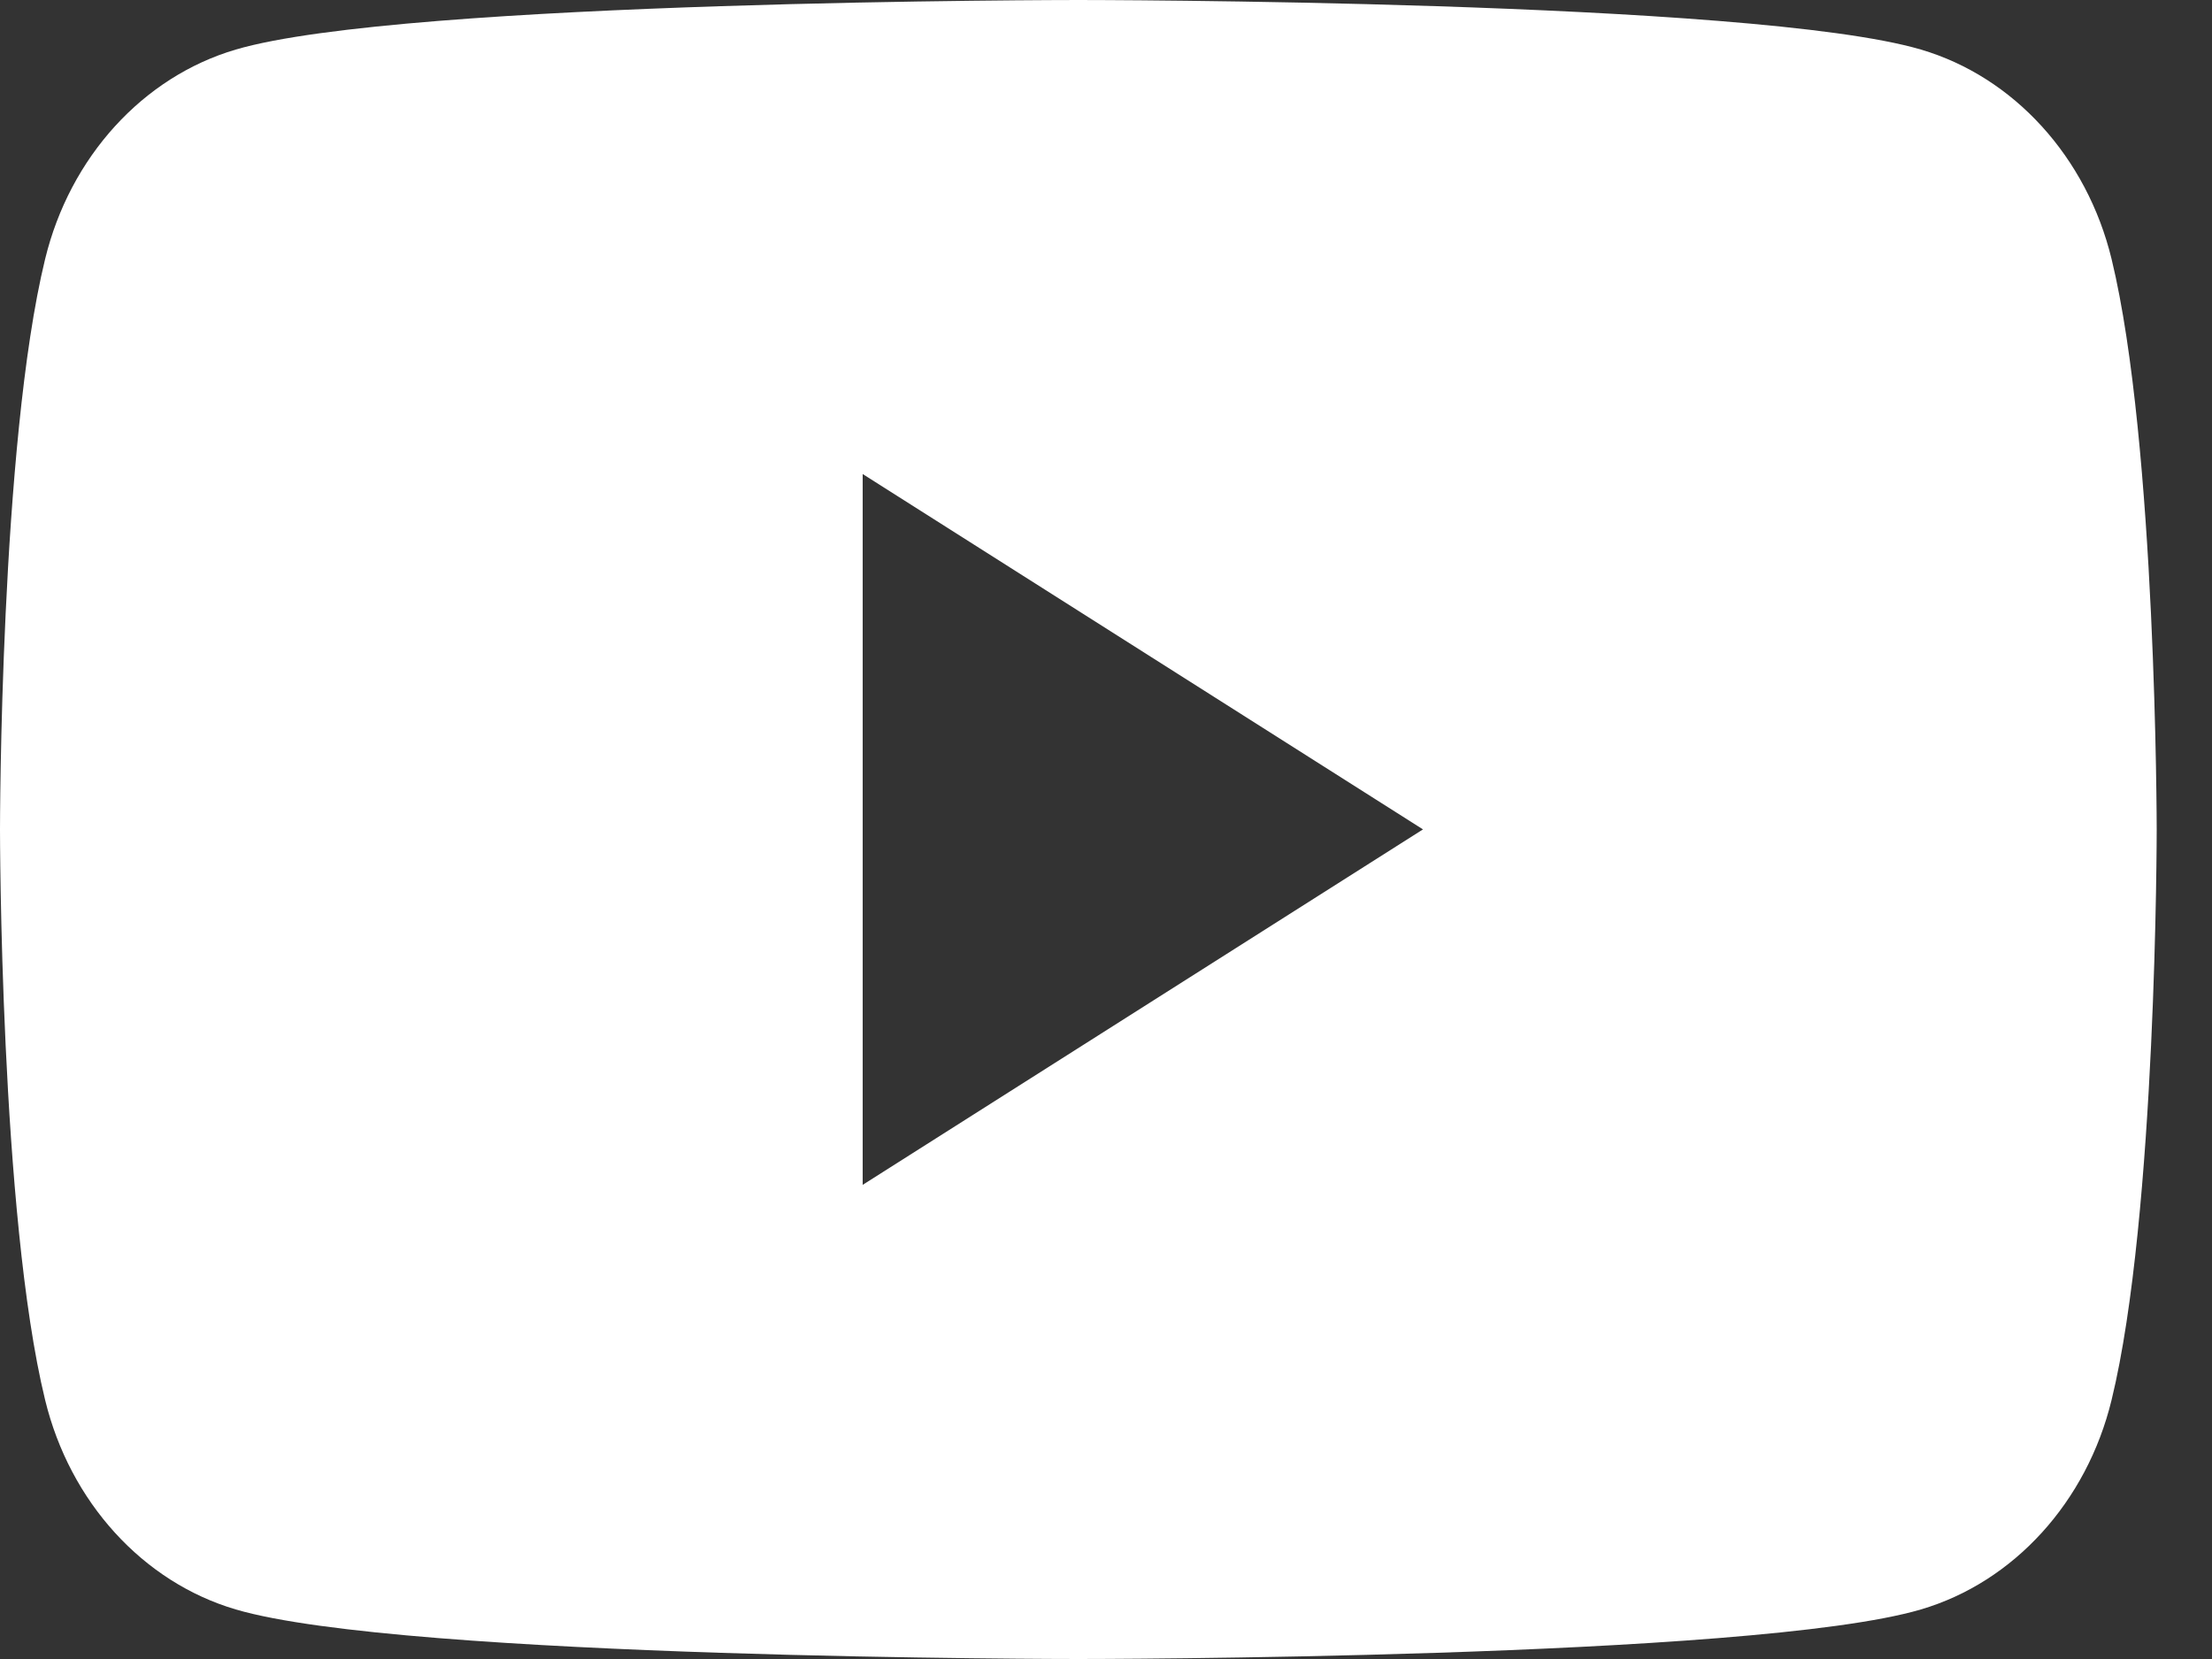 <svg width="20" height="15" viewBox="0 0 20 15" fill="none" xmlns="http://www.w3.org/2000/svg">
<rect x="0" y="0" width="20" height="15" fill="#333333" stroke="none"/>
<path fill-rule="evenodd" clip-rule="evenodd" d="M17.368 0.448C18.208 0.695 18.868 1.42 19.092 2.342C19.498 4.013 19.5 7.5 19.5 7.5C19.5 7.5 19.5 10.987 19.092 12.658C18.868 13.58 18.208 14.305 17.368 14.552C15.848 15 9.75 15 9.75 15C9.75 15 3.652 15 2.132 14.552C1.292 14.305 0.632 13.58 0.408 12.658C0 10.987 0 7.5 0 7.5C0 7.5 0 4.013 0.408 2.342C0.632 1.42 1.292 0.695 2.132 0.448C3.652 0 9.75 0 9.75 0C9.75 0 15.848 0 17.368 0.448ZM12.866 7.499L7.8 10.713V4.286L12.866 7.499Z" fill="white"/>
</svg>
